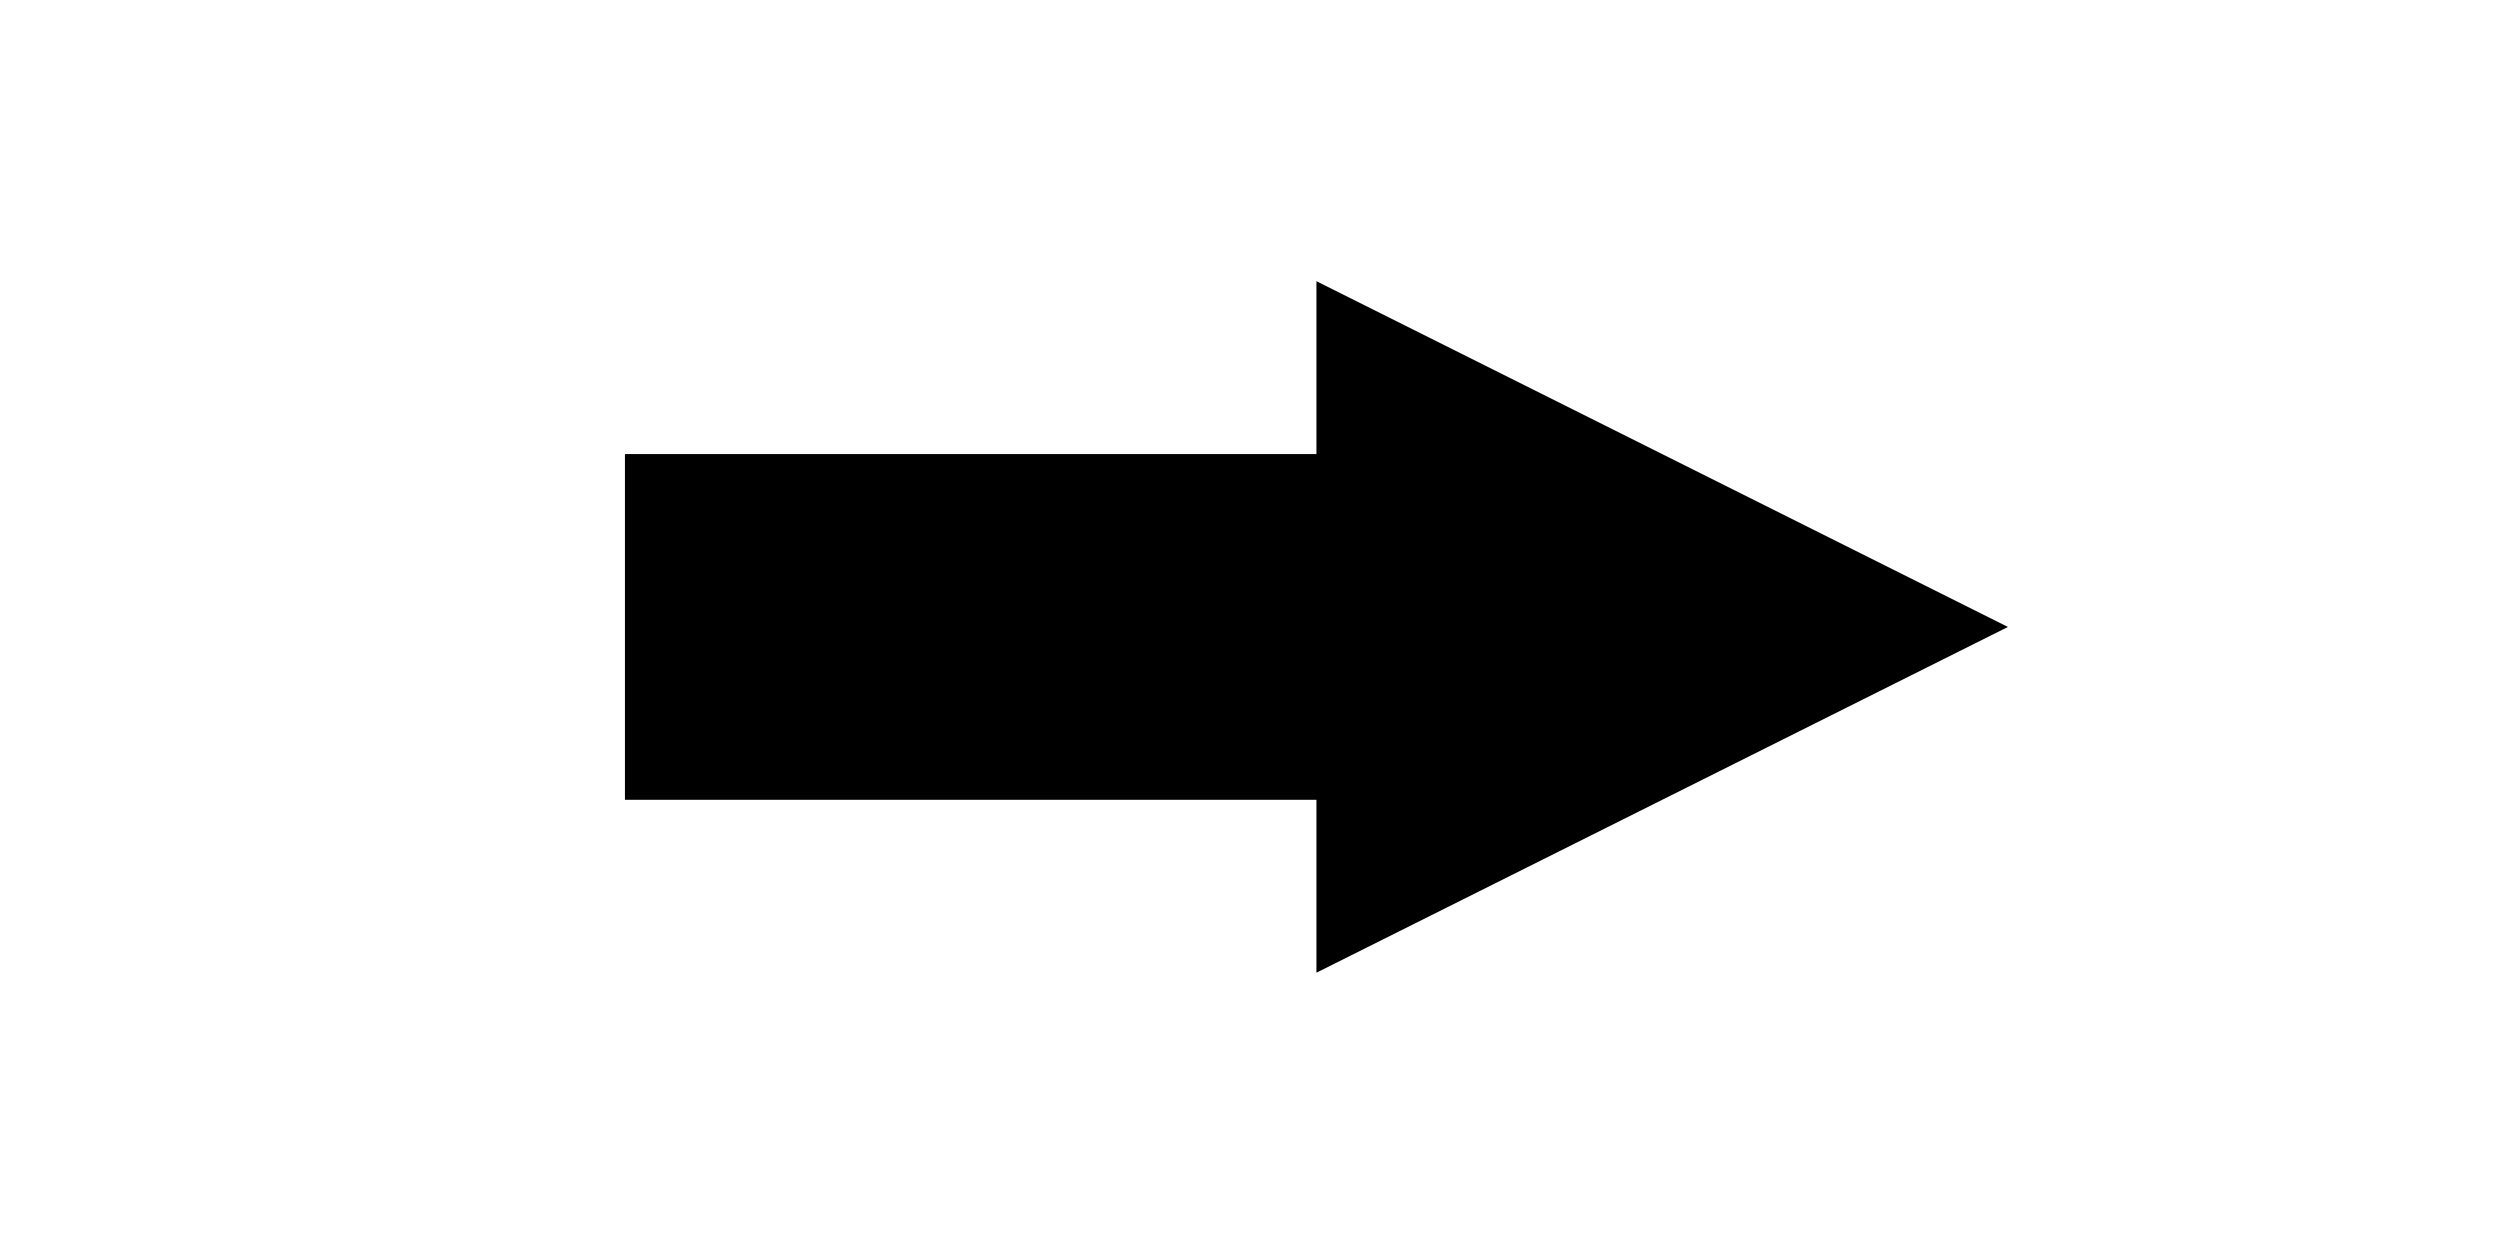 <svg
    version="1.1"
    width="22.132"
    height="11.066"
    xmlns="http://www.w3.org/2000/svg"
    xmlns:svg="http://www.w3.org/2000/svg"
    viewBox='0, -4.5, 20, 20'
>
    <polygon
        points="9,17 9,11 21,11 21,8 33,14 21,20 21,17 "
        transform="matrix(0.922,0,0,0.922,-8.299,-7.377)"
    />
</svg>
